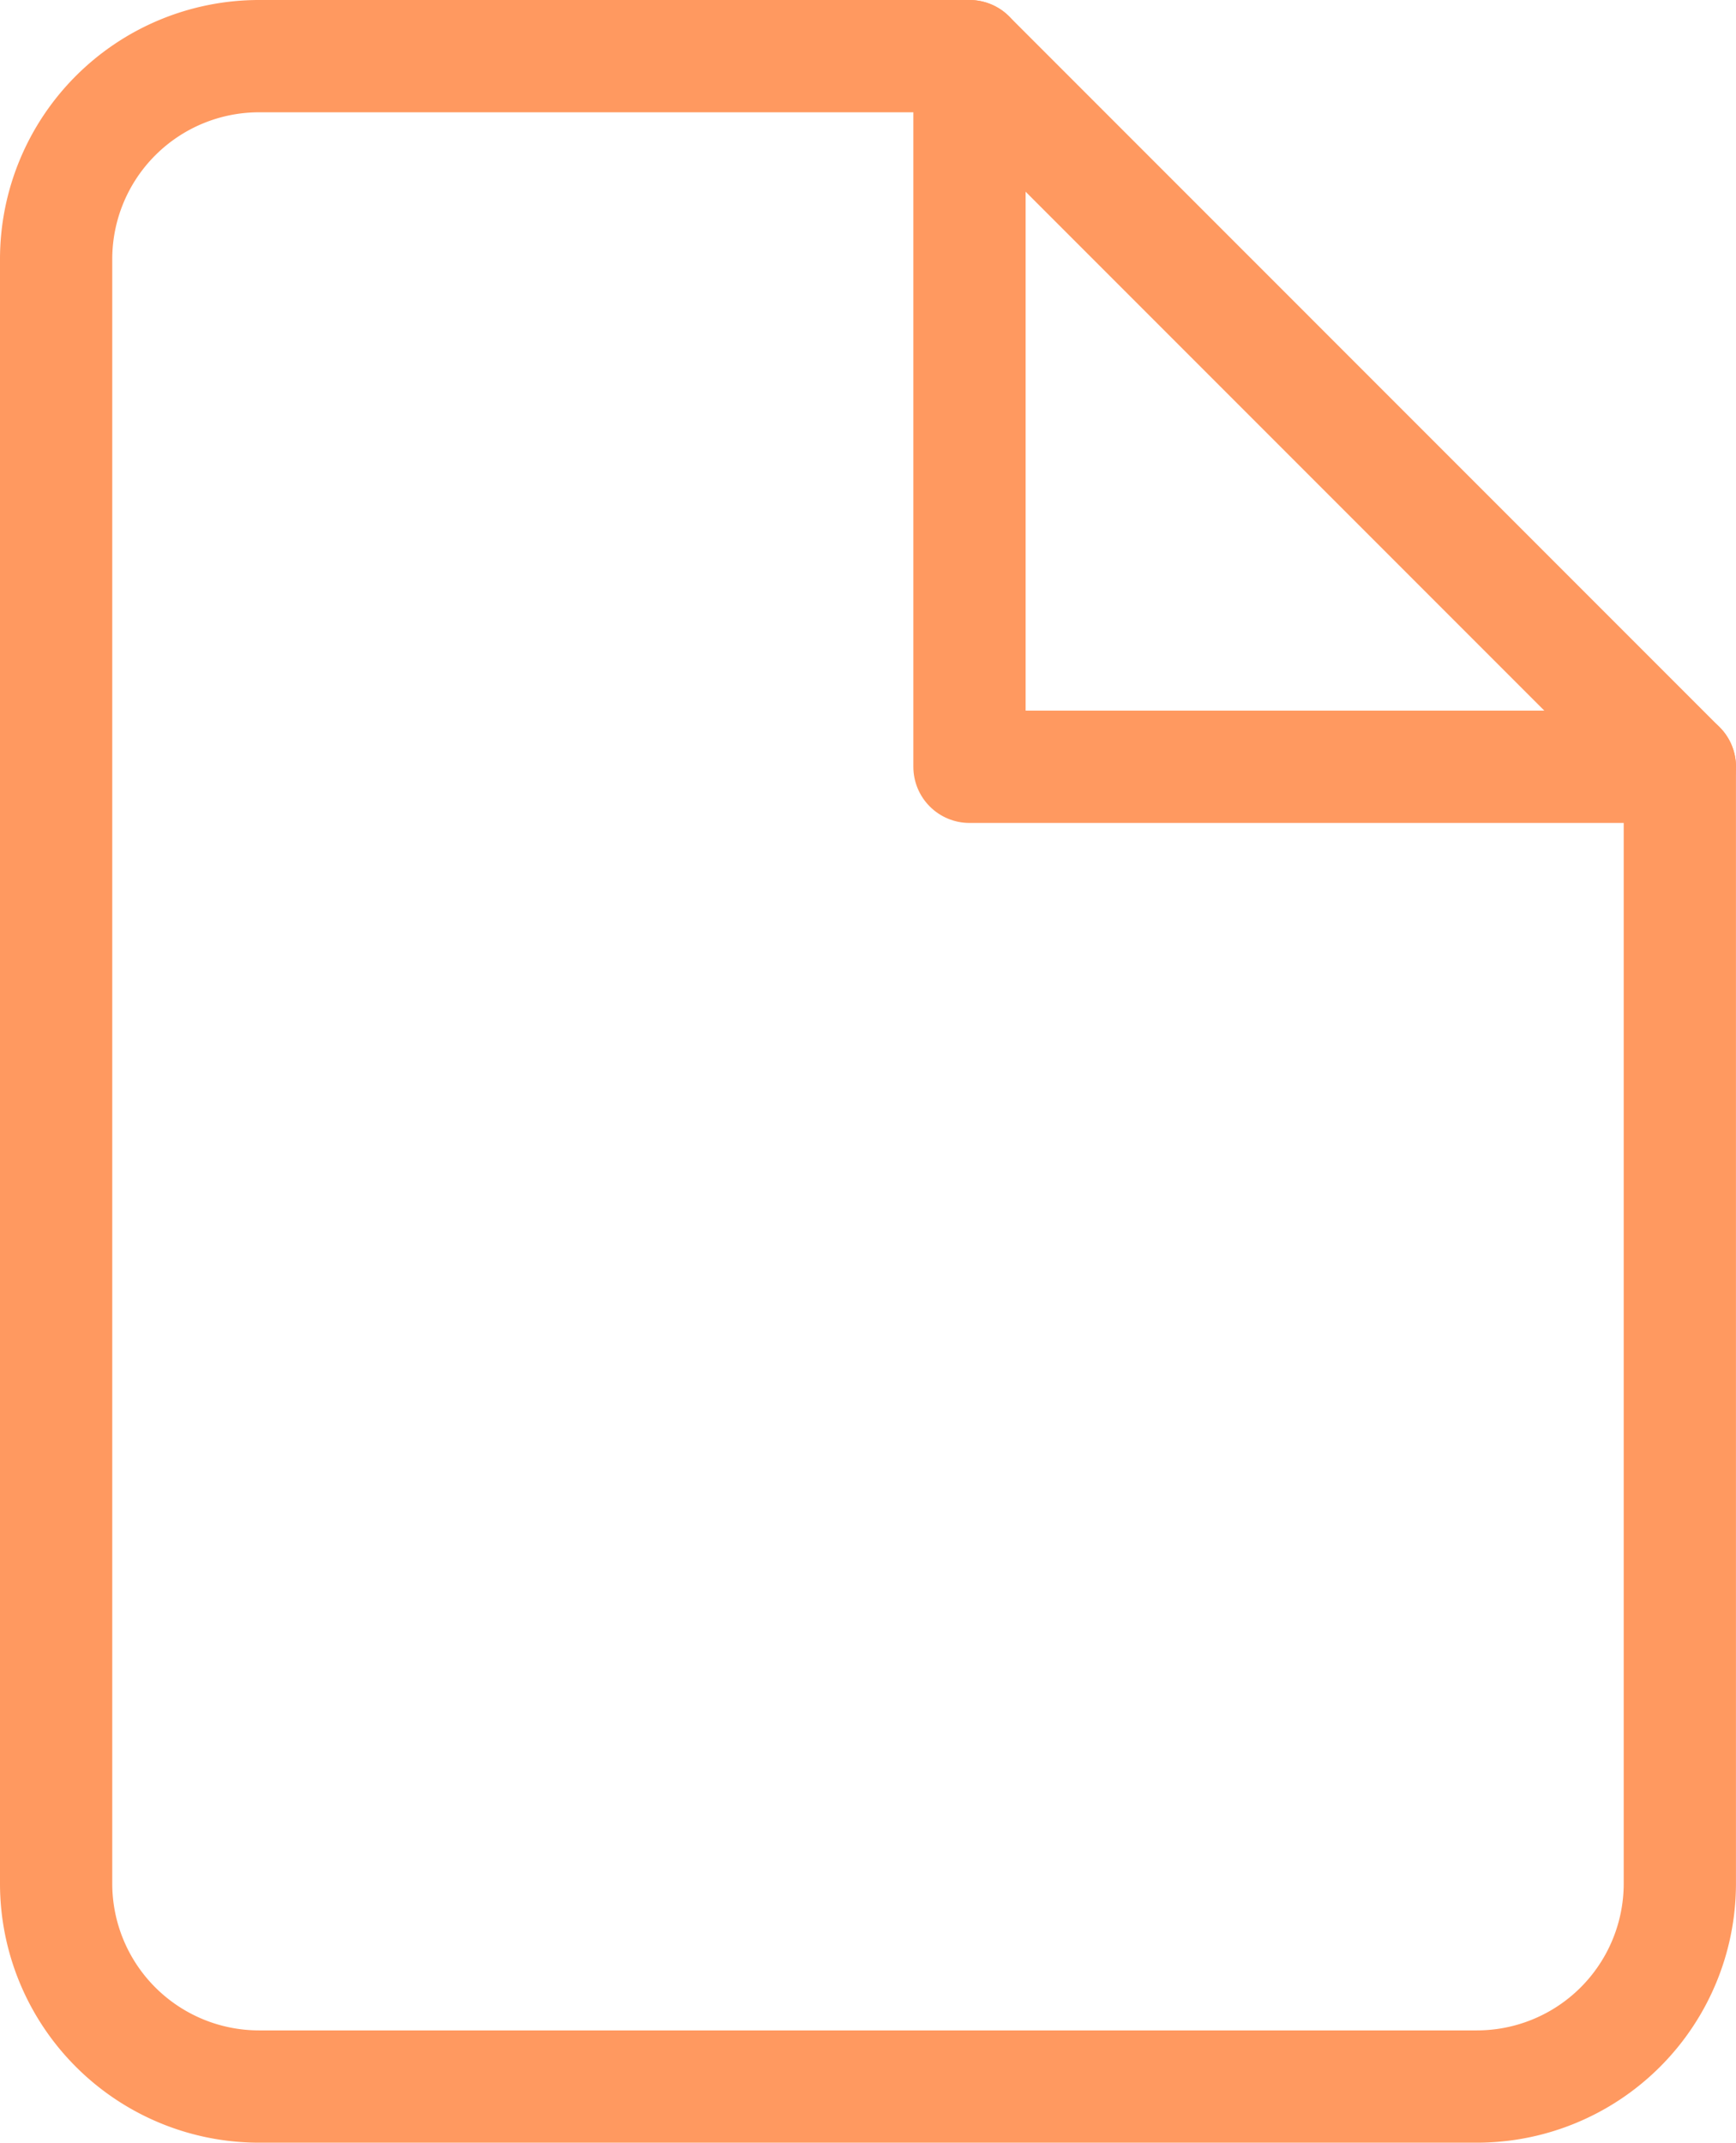 <svg xmlns="http://www.w3.org/2000/svg" width="46.394" height="57.242" viewBox="0 0 46.394 57.242">
    <defs>
        <style>
            .cls-1{fill:none;stroke:#ff9960;stroke-linecap:round;stroke-linejoin:round;stroke-width:3px}
        </style>
    </defs>
    <g id="file" transform="translate(-2.5 -.5)">
        <path id="Path_826" d="M28.409 2H9.424A5.424 5.424 0 0 0 4 7.424v43.394a5.424 5.424 0 0 0 5.424 5.424h32.545a5.424 5.424 0 0 0 5.424-5.424V20.985z" class="cls-1" data-name="Path 826"/>
        <path id="Path_827" d="M13 2v18.985h18.985" class="cls-1" data-name="Path 827" transform="translate(15.409)"/>
    </g>
</svg>
